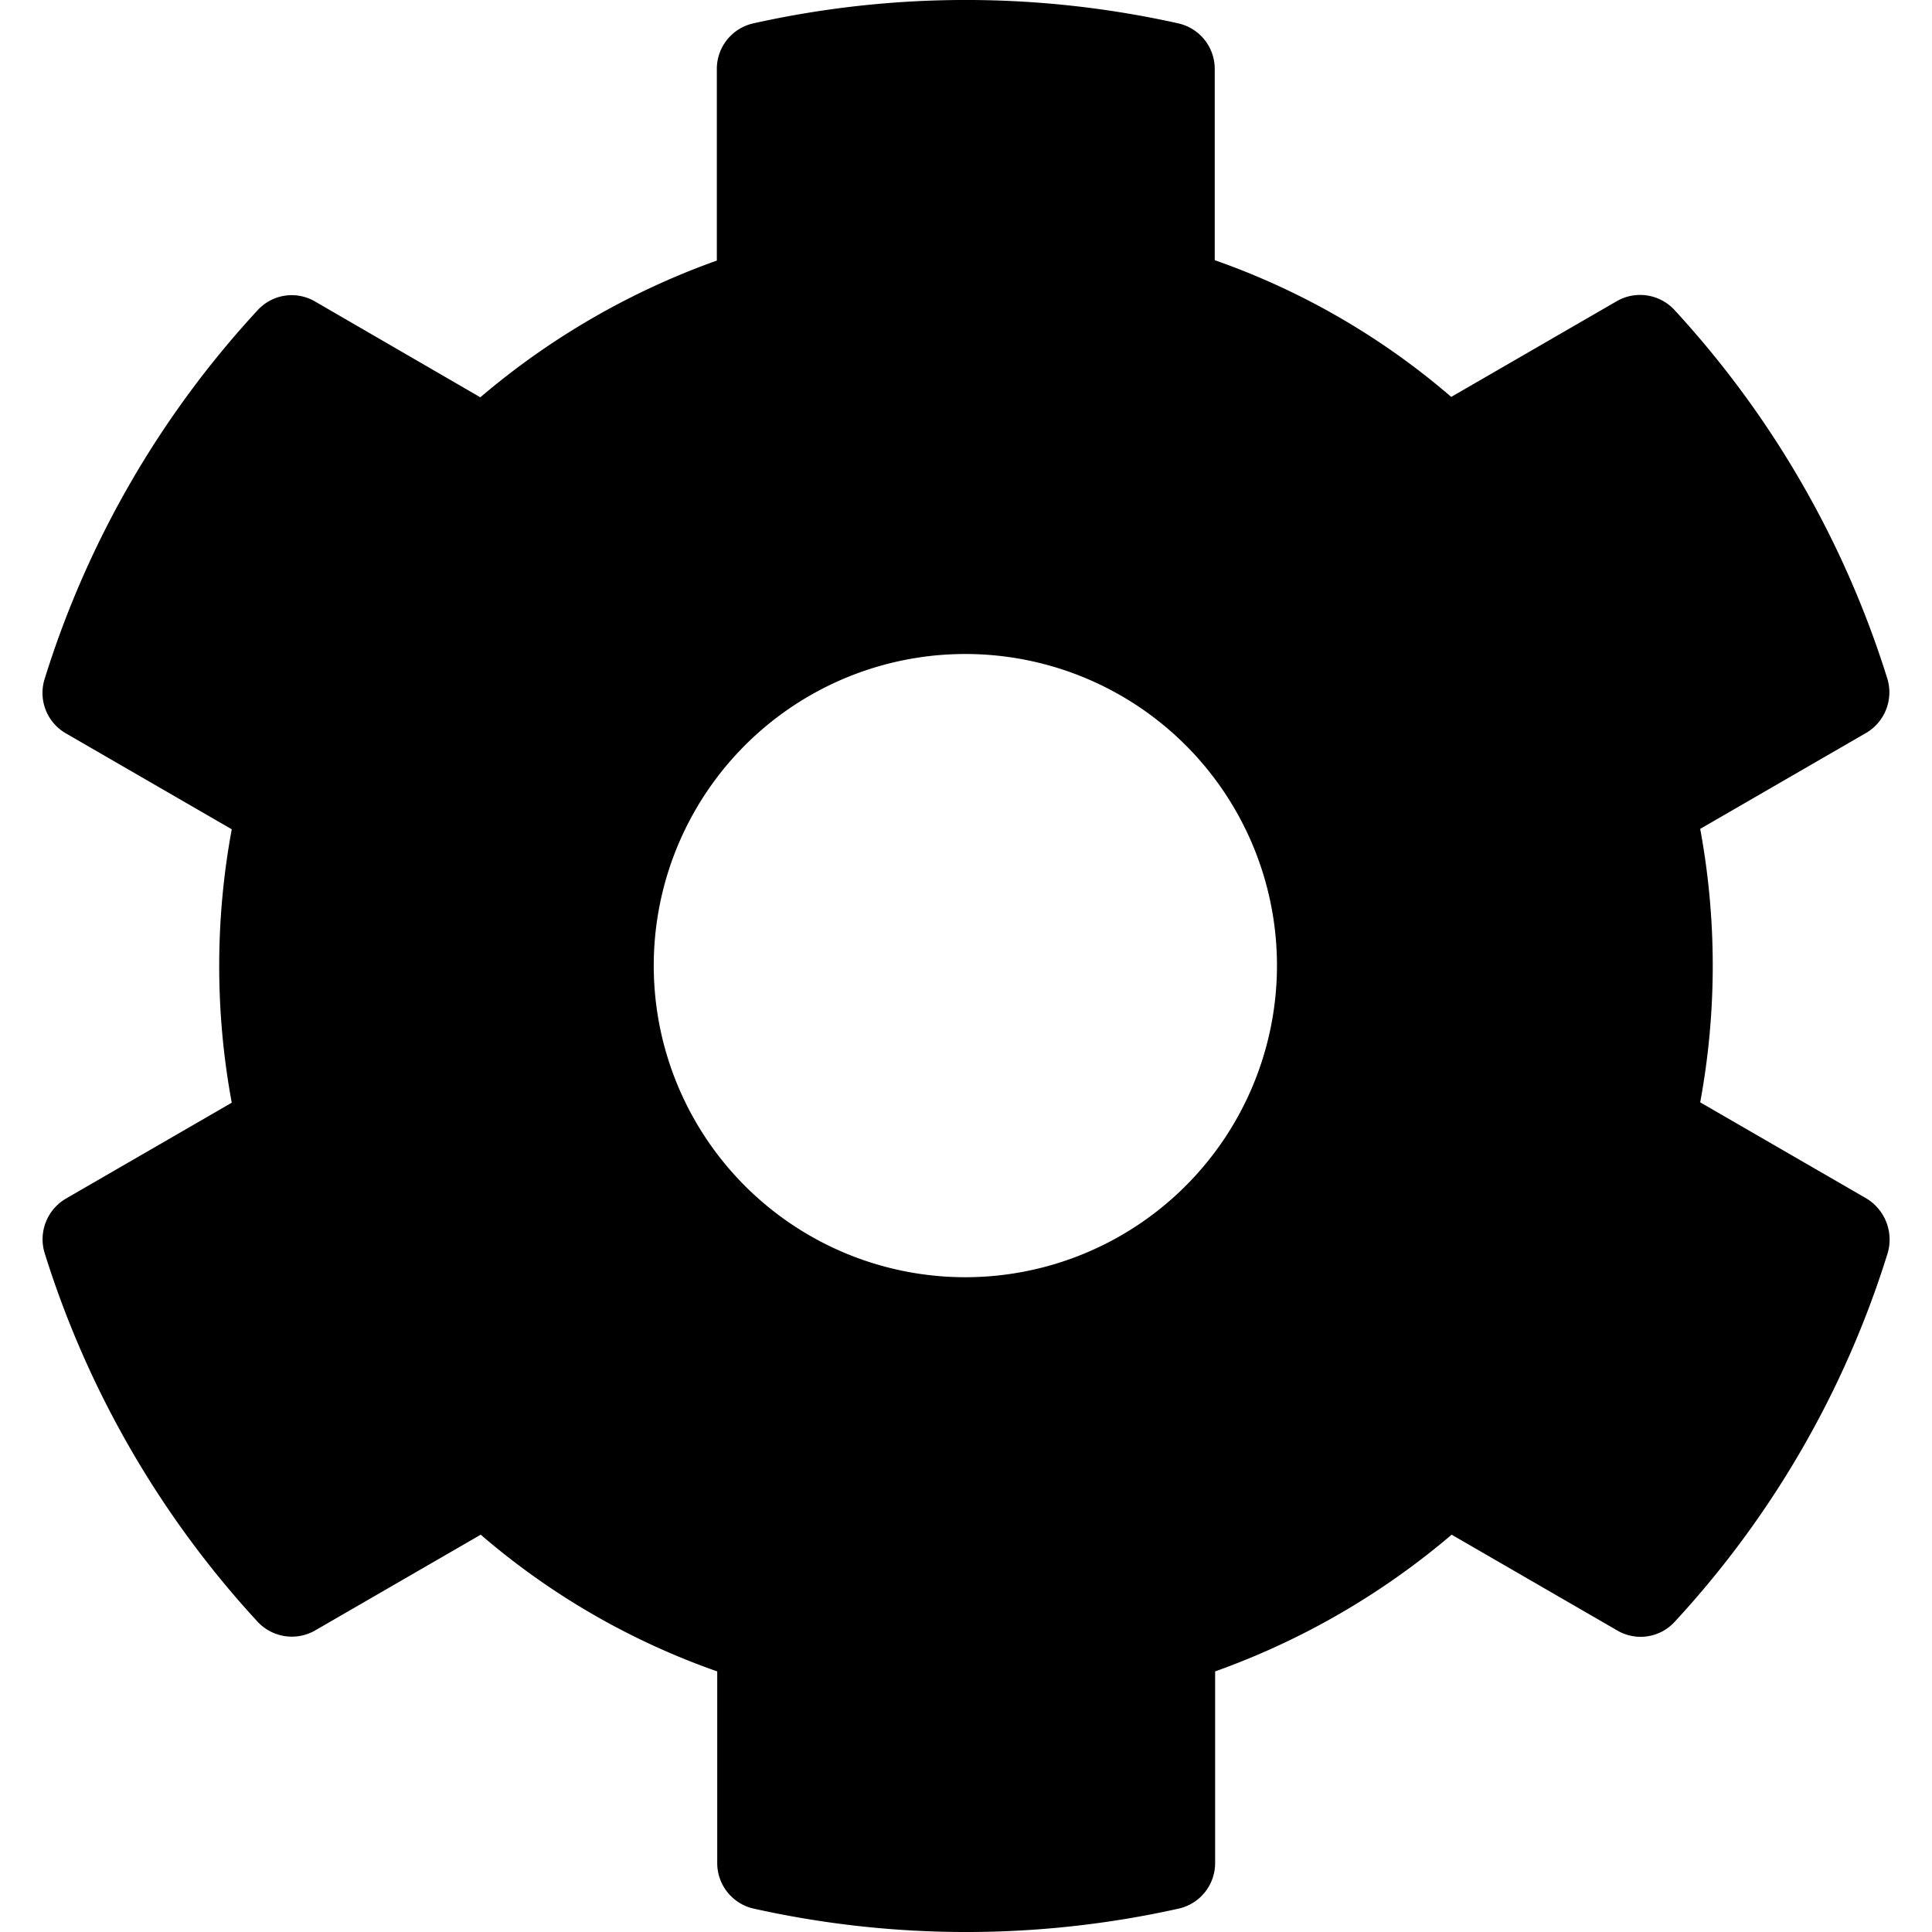 
<svg width="1em" height="1em" fill="currentcolor" xmlns="http://www.w3.org/2000/svg" viewBox="0 0 500 500"><path d="M490.539,318.18l-42.885-24.8a194.434,194.434,0,0,0,0-70.766l42.885-24.8a12.19,12.19,0,0,0,5.537-14.113,251.145,251.145,0,0,0-55.066-95.363,12.1,12.1,0,0,0-14.9-2.319l-42.885,24.8a189.926,189.926,0,0,0-61.207-35.383v-49.5a12.074,12.074,0,0,0-9.463-11.794,252.741,252.741,0,0,0-109.931,0,12.074,12.074,0,0,0-9.463,11.794v49.6a195.92,195.92,0,0,0-61.207,35.383l-42.785-24.8a11.949,11.949,0,0,0-14.9,2.319A249.635,249.635,0,0,0,19.2,183.8a12.065,12.065,0,0,0,5.537,14.113l42.885,24.8a194.434,194.434,0,0,0,0,70.766l-42.885,24.8A12.19,12.19,0,0,0,19.2,332.393,251.145,251.145,0,0,0,74.27,427.756a12.1,12.1,0,0,0,14.9,2.319l42.885-24.8a189.927,189.927,0,0,0,61.207,35.383v49.6a12.074,12.074,0,0,0,9.463,11.794,252.741,252.741,0,0,0,109.931,0,12.074,12.074,0,0,0,9.463-11.794v-49.6a195.919,195.919,0,0,0,61.207-35.383l42.885,24.8a11.949,11.949,0,0,0,14.9-2.319,249.635,249.635,0,0,0,55.066-95.363A12.456,12.456,0,0,0,490.539,318.18ZM257.589,338.643A80.645,80.645,0,1,1,338.125,258,80.7,80.7,0,0,1,257.589,338.643Z" transform="translate(-7.645 -8.099)"></path></svg>